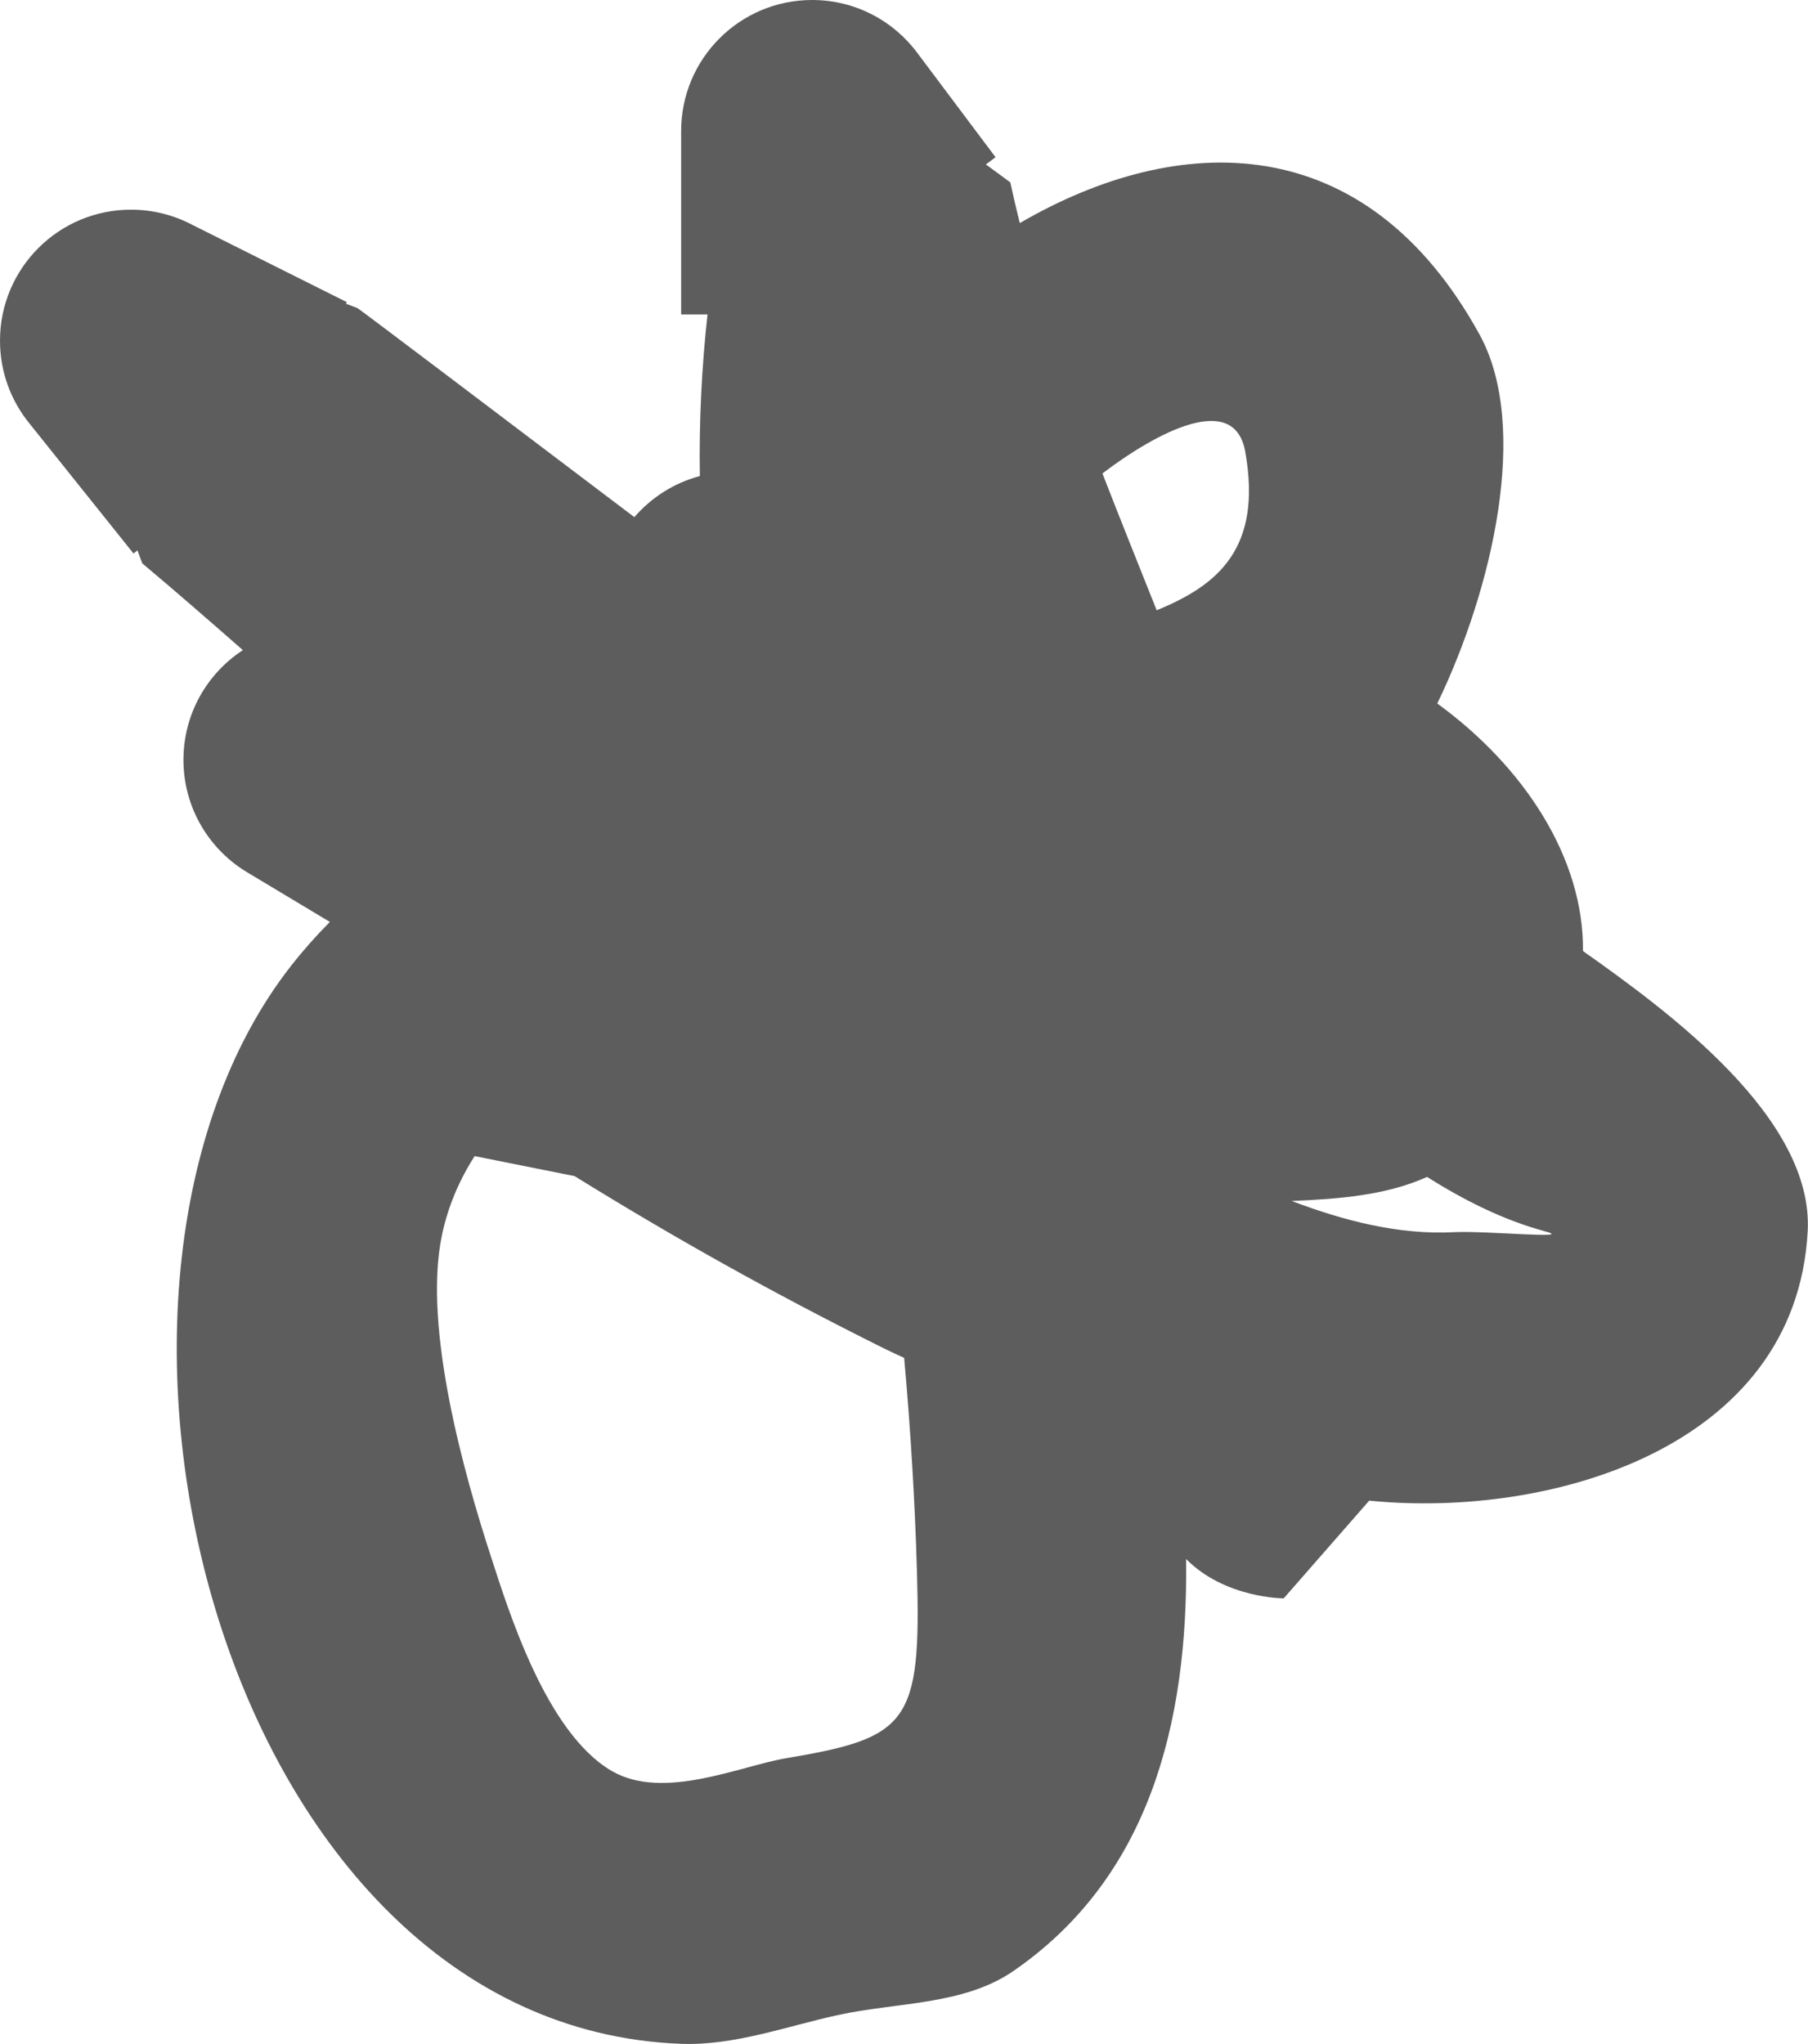 <svg version="1.1" xmlns="http://www.w3.org/2000/svg" xmlns:xlink="http://www.w3.org/1999/xlink" width="34.504" height="39.003" viewBox="0,0,34.504,39.003"><g transform="translate(-220.8,-164.45)"><g data-paper-data="{&quot;isPaintingLayer&quot;:true}" fill="#5d5d5d" fill-rule="nonzero" stroke="none" stroke-width="0.5" stroke-linecap="butt" stroke-linejoin="miter" stroke-miterlimit="10" stroke-dasharray="" stroke-dashoffset="0" style="mix-blend-mode: normal"><path d="M243.436,194.197c0.039,3.156 -0.716,6.092 -3.303,7.868c-0.947,0.65 -2.221,0.591 -3.343,0.836c-0.99,0.217 -1.978,0.586 -2.99,0.549c-8.799,-0.326 -12.266,-14.418 -7.444,-20.572c0.228,-0.291 0.475,-0.57 0.739,-0.836l-1.541,-0.925c-0.749,-0.432 -1.253,-1.241 -1.253,-2.167c0,-0.877 0.451,-1.648 1.134,-2.094c-0.625,-0.548 -1.259,-1.102 -1.92,-1.656l-0.092,-0.248l-0.075,0.06l-1.988,-2.484c-0.35,-0.43 -0.56,-0.979 -0.56,-1.577c0,-1.381 1.119,-2.5 2.5,-2.5c0.42,0 0.816,0.104 1.163,0.286l2.955,1.478l-0.016,0.031c0.073,0.026 0.145,0.053 0.217,0.081c0.029,0.011 2.948,2.22 5.287,3.991c0.324,-0.375 0.757,-0.653 1.25,-0.784c-0.016,-1.035 0.033,-2.051 0.146,-3.084h-0.503v-3.5c0,-1.381 1.119,-2.5 2.5,-2.5c0.828,0 1.563,0.403 2.017,1.023l1.483,1.977l-0.184,0.138l0.466,0.342c0.056,0.26 0.116,0.519 0.181,0.777c3.032,-1.764 6.594,-1.835 8.773,2.125c0.969,1.76 0.244,4.871 -0.806,7.042c1.646,1.197 2.798,2.936 2.781,4.724c1.636,1.155 4.408,3.186 4.288,5.352c-0.229,4.144 -4.939,5.48 -8.368,5.135l-1.632,1.865c0,0 -1.123,0 -1.864,-0.753zM241.839,173.484c0.338,0.873 0.689,1.741 1.035,2.611c1.16,-0.475 2.021,-1.171 1.69,-3.027c-0.206,-1.157 -1.684,-0.373 -2.725,0.416zM248.034,186.908c-0.777,0.351 -1.68,0.421 -2.583,0.459c1.006,0.381 2.051,0.65 3.102,0.595c0.581,-0.031 2.308,0.139 1.746,-0.012c-0.81,-0.218 -1.552,-0.594 -2.266,-1.042zM238.056,190.361c-0.13,-0.058 -0.255,-0.116 -0.374,-0.175c-2.15,-1.069 -4.044,-2.134 -5.917,-3.294l-1.907,-0.381c-0.296,0.462 -0.511,0.966 -0.625,1.513c-0.369,1.772 0.441,4.608 0.936,6.128c0.333,1.022 1.051,3.367 2.31,4.094c0.987,0.569 2.446,-0.099 3.33,-0.247c2.331,-0.391 2.575,-0.664 2.49,-3.57c-0.037,-1.28 -0.117,-2.658 -0.244,-4.067z"/></g></g></svg>